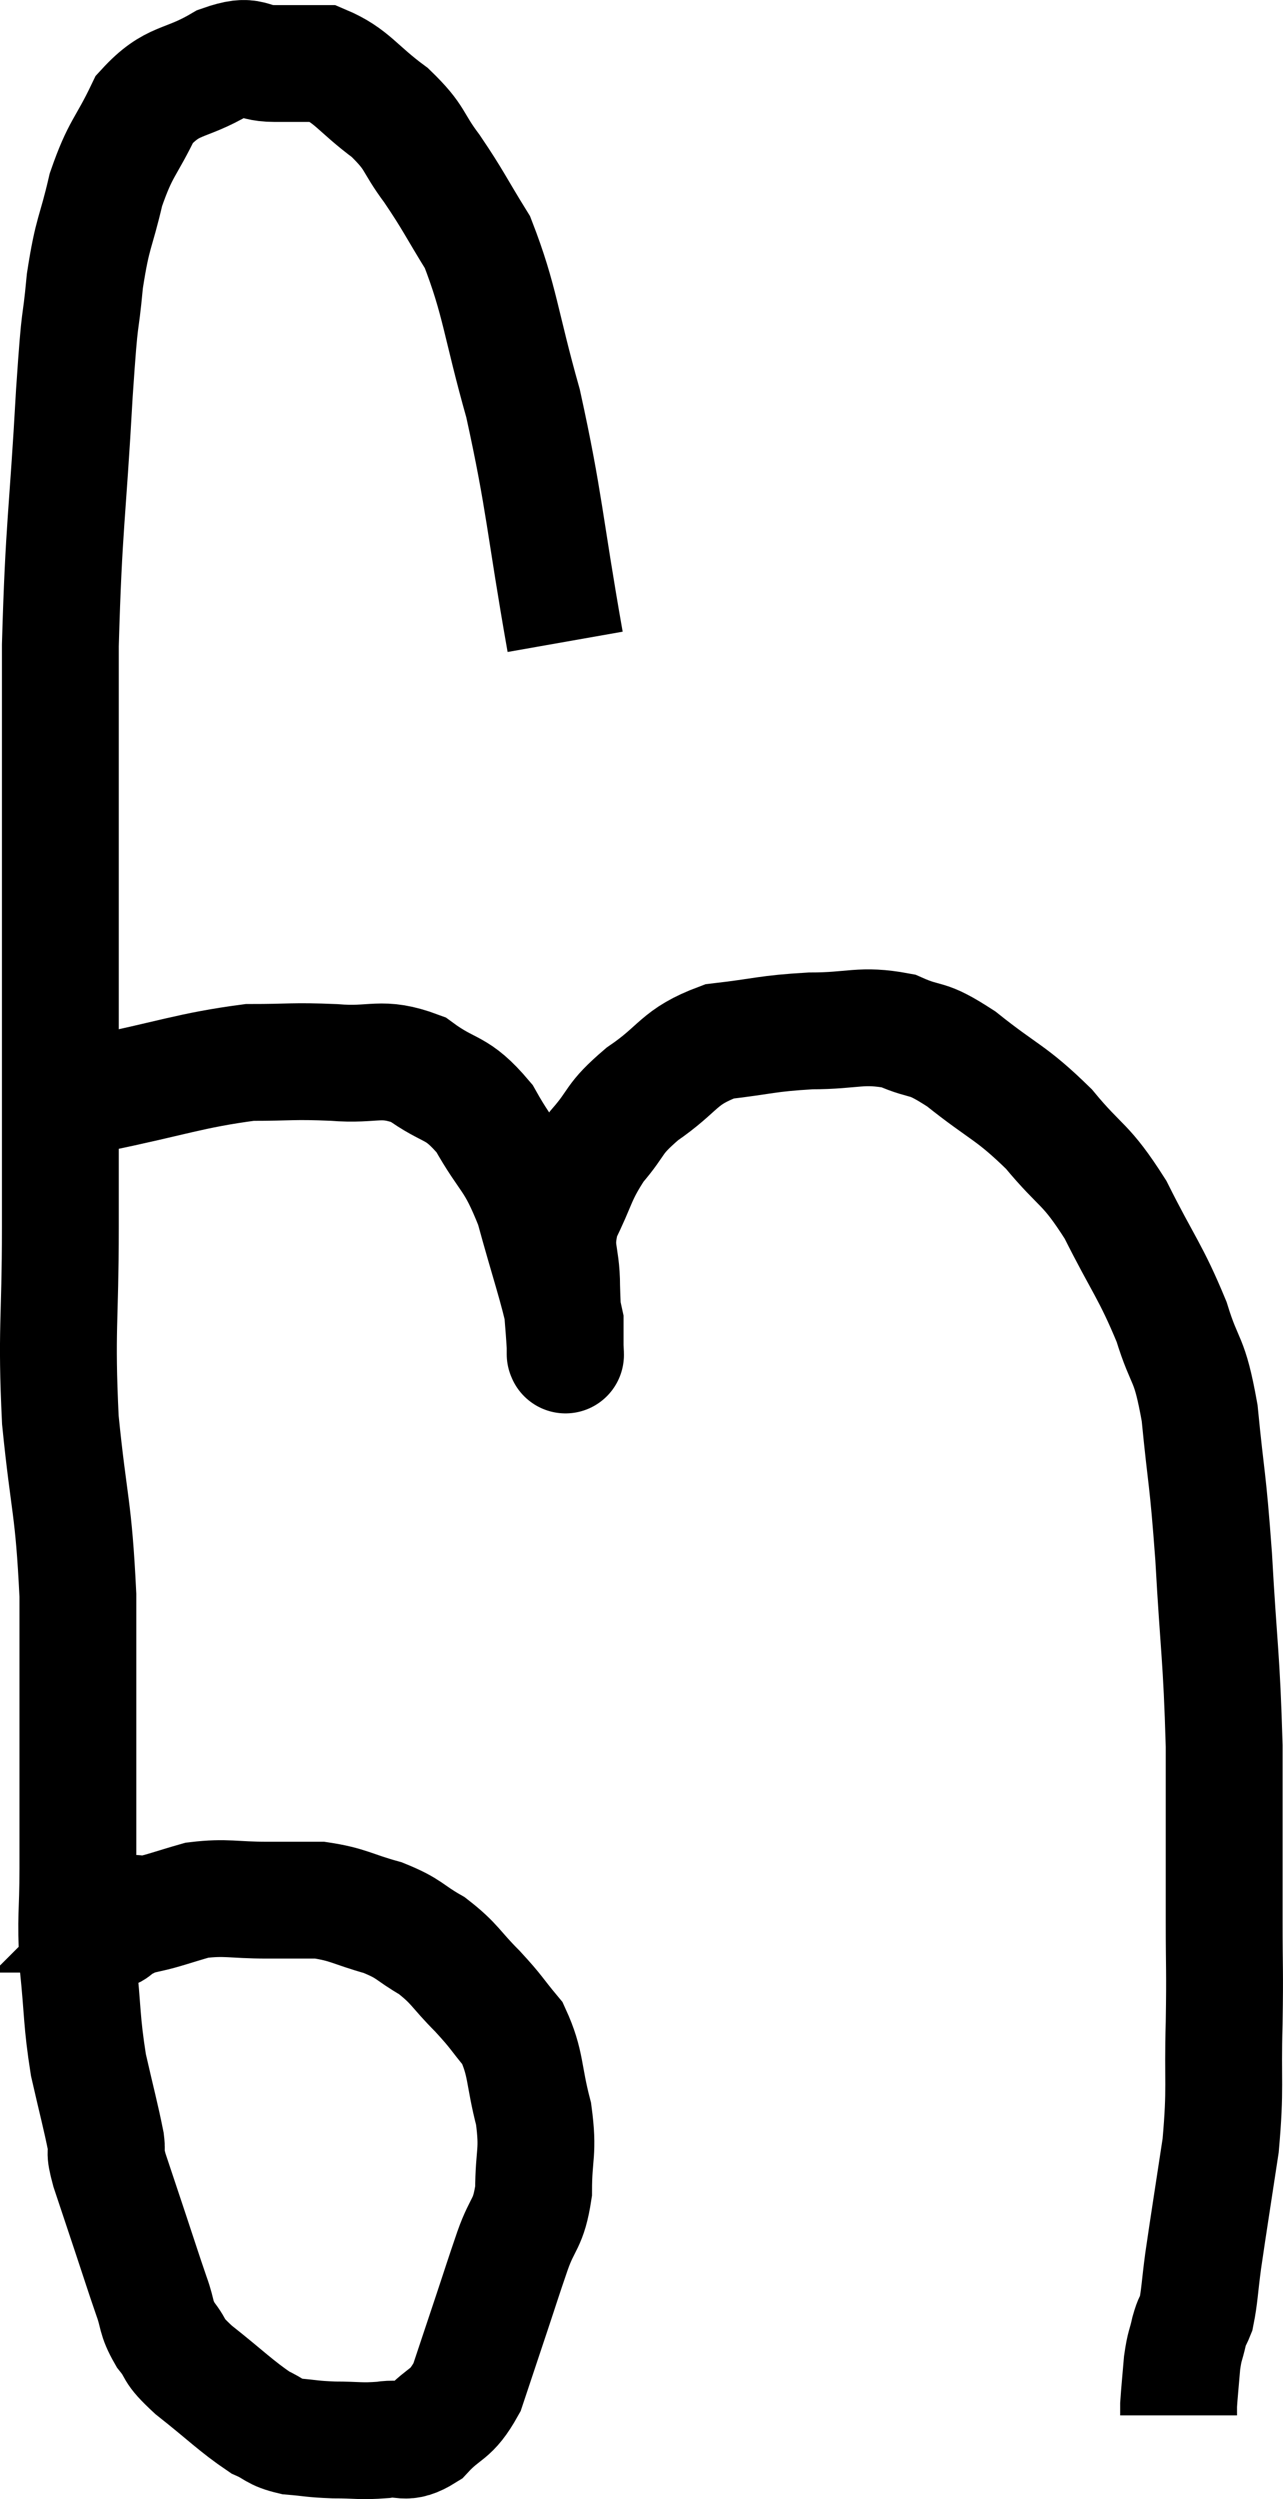 <svg xmlns="http://www.w3.org/2000/svg" viewBox="9.527 3.413 21.96 42.78" width="21.96" height="42.78"><path d="M 19.2 14.4 C 18.84 12.36, 18.855 12.03, 18.48 10.32 C 18.09 8.94, 18.09 8.565, 17.7 7.56 C 17.31 6.93, 17.295 6.855, 16.92 6.3 C 16.56 5.82, 16.665 5.79, 16.2 5.34 C 15.63 4.92, 15.555 4.71, 15.06 4.5 C 14.64 4.5, 14.655 4.5, 14.22 4.5 C 13.77 4.5, 13.875 4.305, 13.32 4.5 C 12.66 4.89, 12.495 4.74, 12 5.28 C 11.67 5.97, 11.595 5.925, 11.34 6.66 C 11.16 7.44, 11.115 7.35, 10.98 8.22 C 10.89 9.18, 10.905 8.58, 10.8 10.14 C 10.68 12.3, 10.62 12.36, 10.56 14.46 C 10.56 16.5, 10.56 16.8, 10.56 18.54 C 10.56 19.98, 10.56 19.95, 10.56 21.42 C 10.56 22.92, 10.56 22.845, 10.56 24.42 C 10.56 26.07, 10.485 26.145, 10.56 27.72 C 10.71 29.22, 10.785 29.175, 10.86 30.72 C 10.86 32.31, 10.86 32.73, 10.86 33.9 C 10.86 34.65, 10.86 34.62, 10.86 35.4 C 10.86 36.21, 10.815 36.18, 10.86 37.02 C 10.95 37.89, 10.92 37.995, 11.04 38.76 C 11.19 39.42, 11.25 39.63, 11.34 40.08 C 11.37 40.32, 11.295 40.17, 11.4 40.56 C 11.58 41.1, 11.58 41.1, 11.76 41.64 C 11.94 42.18, 11.97 42.285, 12.12 42.72 C 12.24 43.05, 12.18 43.065, 12.36 43.38 C 12.6 43.68, 12.435 43.605, 12.84 43.98 C 13.41 44.43, 13.56 44.595, 13.98 44.88 C 14.25 45, 14.205 45.045, 14.52 45.12 C 14.88 45.15, 14.85 45.165, 15.24 45.18 C 15.66 45.18, 15.69 45.21, 16.08 45.18 C 16.44 45.12, 16.44 45.285, 16.8 45.06 C 17.16 44.67, 17.235 44.79, 17.52 44.28 C 17.73 43.65, 17.745 43.605, 17.94 43.02 C 18.12 42.48, 18.12 42.465, 18.3 41.94 C 18.48 41.43, 18.57 41.505, 18.66 40.92 C 18.66 40.26, 18.75 40.275, 18.66 39.6 C 18.48 38.91, 18.54 38.745, 18.3 38.22 C 18 37.86, 18.045 37.875, 17.7 37.5 C 17.31 37.11, 17.325 37.035, 16.92 36.72 C 16.5 36.48, 16.56 36.435, 16.08 36.24 C 15.54 36.09, 15.495 36.015, 15 35.94 C 14.55 35.94, 14.625 35.94, 14.1 35.94 C 13.5 35.94, 13.41 35.88, 12.9 35.94 C 12.48 36.06, 12.33 36.12, 12.06 36.18 C 11.94 36.18, 11.88 36.18, 11.82 36.18 C 11.82 36.18, 11.82 36.18, 11.82 36.18 C 11.82 36.18, 11.85 36.15, 11.82 36.18 C 11.76 36.24, 11.76 36.255, 11.7 36.3 C 11.64 36.33, 11.61 36.345, 11.58 36.36 C 11.58 36.36, 11.625 36.33, 11.58 36.36 C 11.49 36.42, 11.505 36.45, 11.4 36.48 C 11.28 36.48, 11.25 36.48, 11.16 36.48 L 11.04 36.48" fill="none" stroke="black" stroke-width="2"></path><path d="M 11.16 22.14 C 12.48 21.87, 12.78 21.735, 13.8 21.6 C 14.52 21.6, 14.52 21.57, 15.24 21.6 C 15.96 21.66, 16.035 21.48, 16.68 21.72 C 17.25 22.14, 17.325 21.975, 17.82 22.56 C 18.24 23.31, 18.315 23.19, 18.66 24.06 C 18.93 25.05, 19.065 25.41, 19.2 26.04 C 19.2 26.31, 19.2 26.445, 19.2 26.58 C 19.2 26.58, 19.2 26.58, 19.2 26.58 C 19.2 26.58, 19.2 26.58, 19.2 26.58 C 19.2 26.58, 19.2 26.61, 19.2 26.58 C 19.2 26.52, 19.215 26.745, 19.2 26.46 C 19.17 25.95, 19.155 25.995, 19.14 25.44 C 19.14 24.84, 18.99 24.84, 19.14 24.24 C 19.44 23.64, 19.395 23.565, 19.74 23.04 C 20.13 22.59, 19.995 22.59, 20.52 22.14 C 21.18 21.69, 21.12 21.51, 21.84 21.24 C 22.62 21.15, 22.635 21.105, 23.4 21.06 C 24.15 21.06, 24.255 20.94, 24.9 21.06 C 25.44 21.3, 25.335 21.12, 25.98 21.54 C 26.73 22.14, 26.82 22.095, 27.48 22.74 C 28.05 23.43, 28.095 23.295, 28.62 24.12 C 29.1 25.08, 29.22 25.17, 29.58 26.04 C 29.82 26.82, 29.88 26.595, 30.06 27.6 C 30.18 28.83, 30.195 28.635, 30.3 30.06 C 30.39 31.68, 30.435 31.74, 30.48 33.3 C 30.48 34.8, 30.48 35.115, 30.48 36.3 C 30.48 37.17, 30.495 37.08, 30.48 38.04 C 30.45 39.09, 30.51 39.12, 30.42 40.14 C 30.27 41.13, 30.225 41.4, 30.12 42.12 C 30.06 42.57, 30.06 42.72, 30 43.02 C 29.94 43.17, 29.94 43.11, 29.88 43.32 C 29.82 43.59, 29.805 43.545, 29.76 43.86 C 29.73 44.22, 29.715 44.355, 29.7 44.58 C 29.7 44.67, 29.7 44.715, 29.7 44.76 C 29.7 44.76, 29.7 44.76, 29.7 44.76 L 29.7 44.76" fill="none" stroke="black" stroke-width="2"></path></svg>